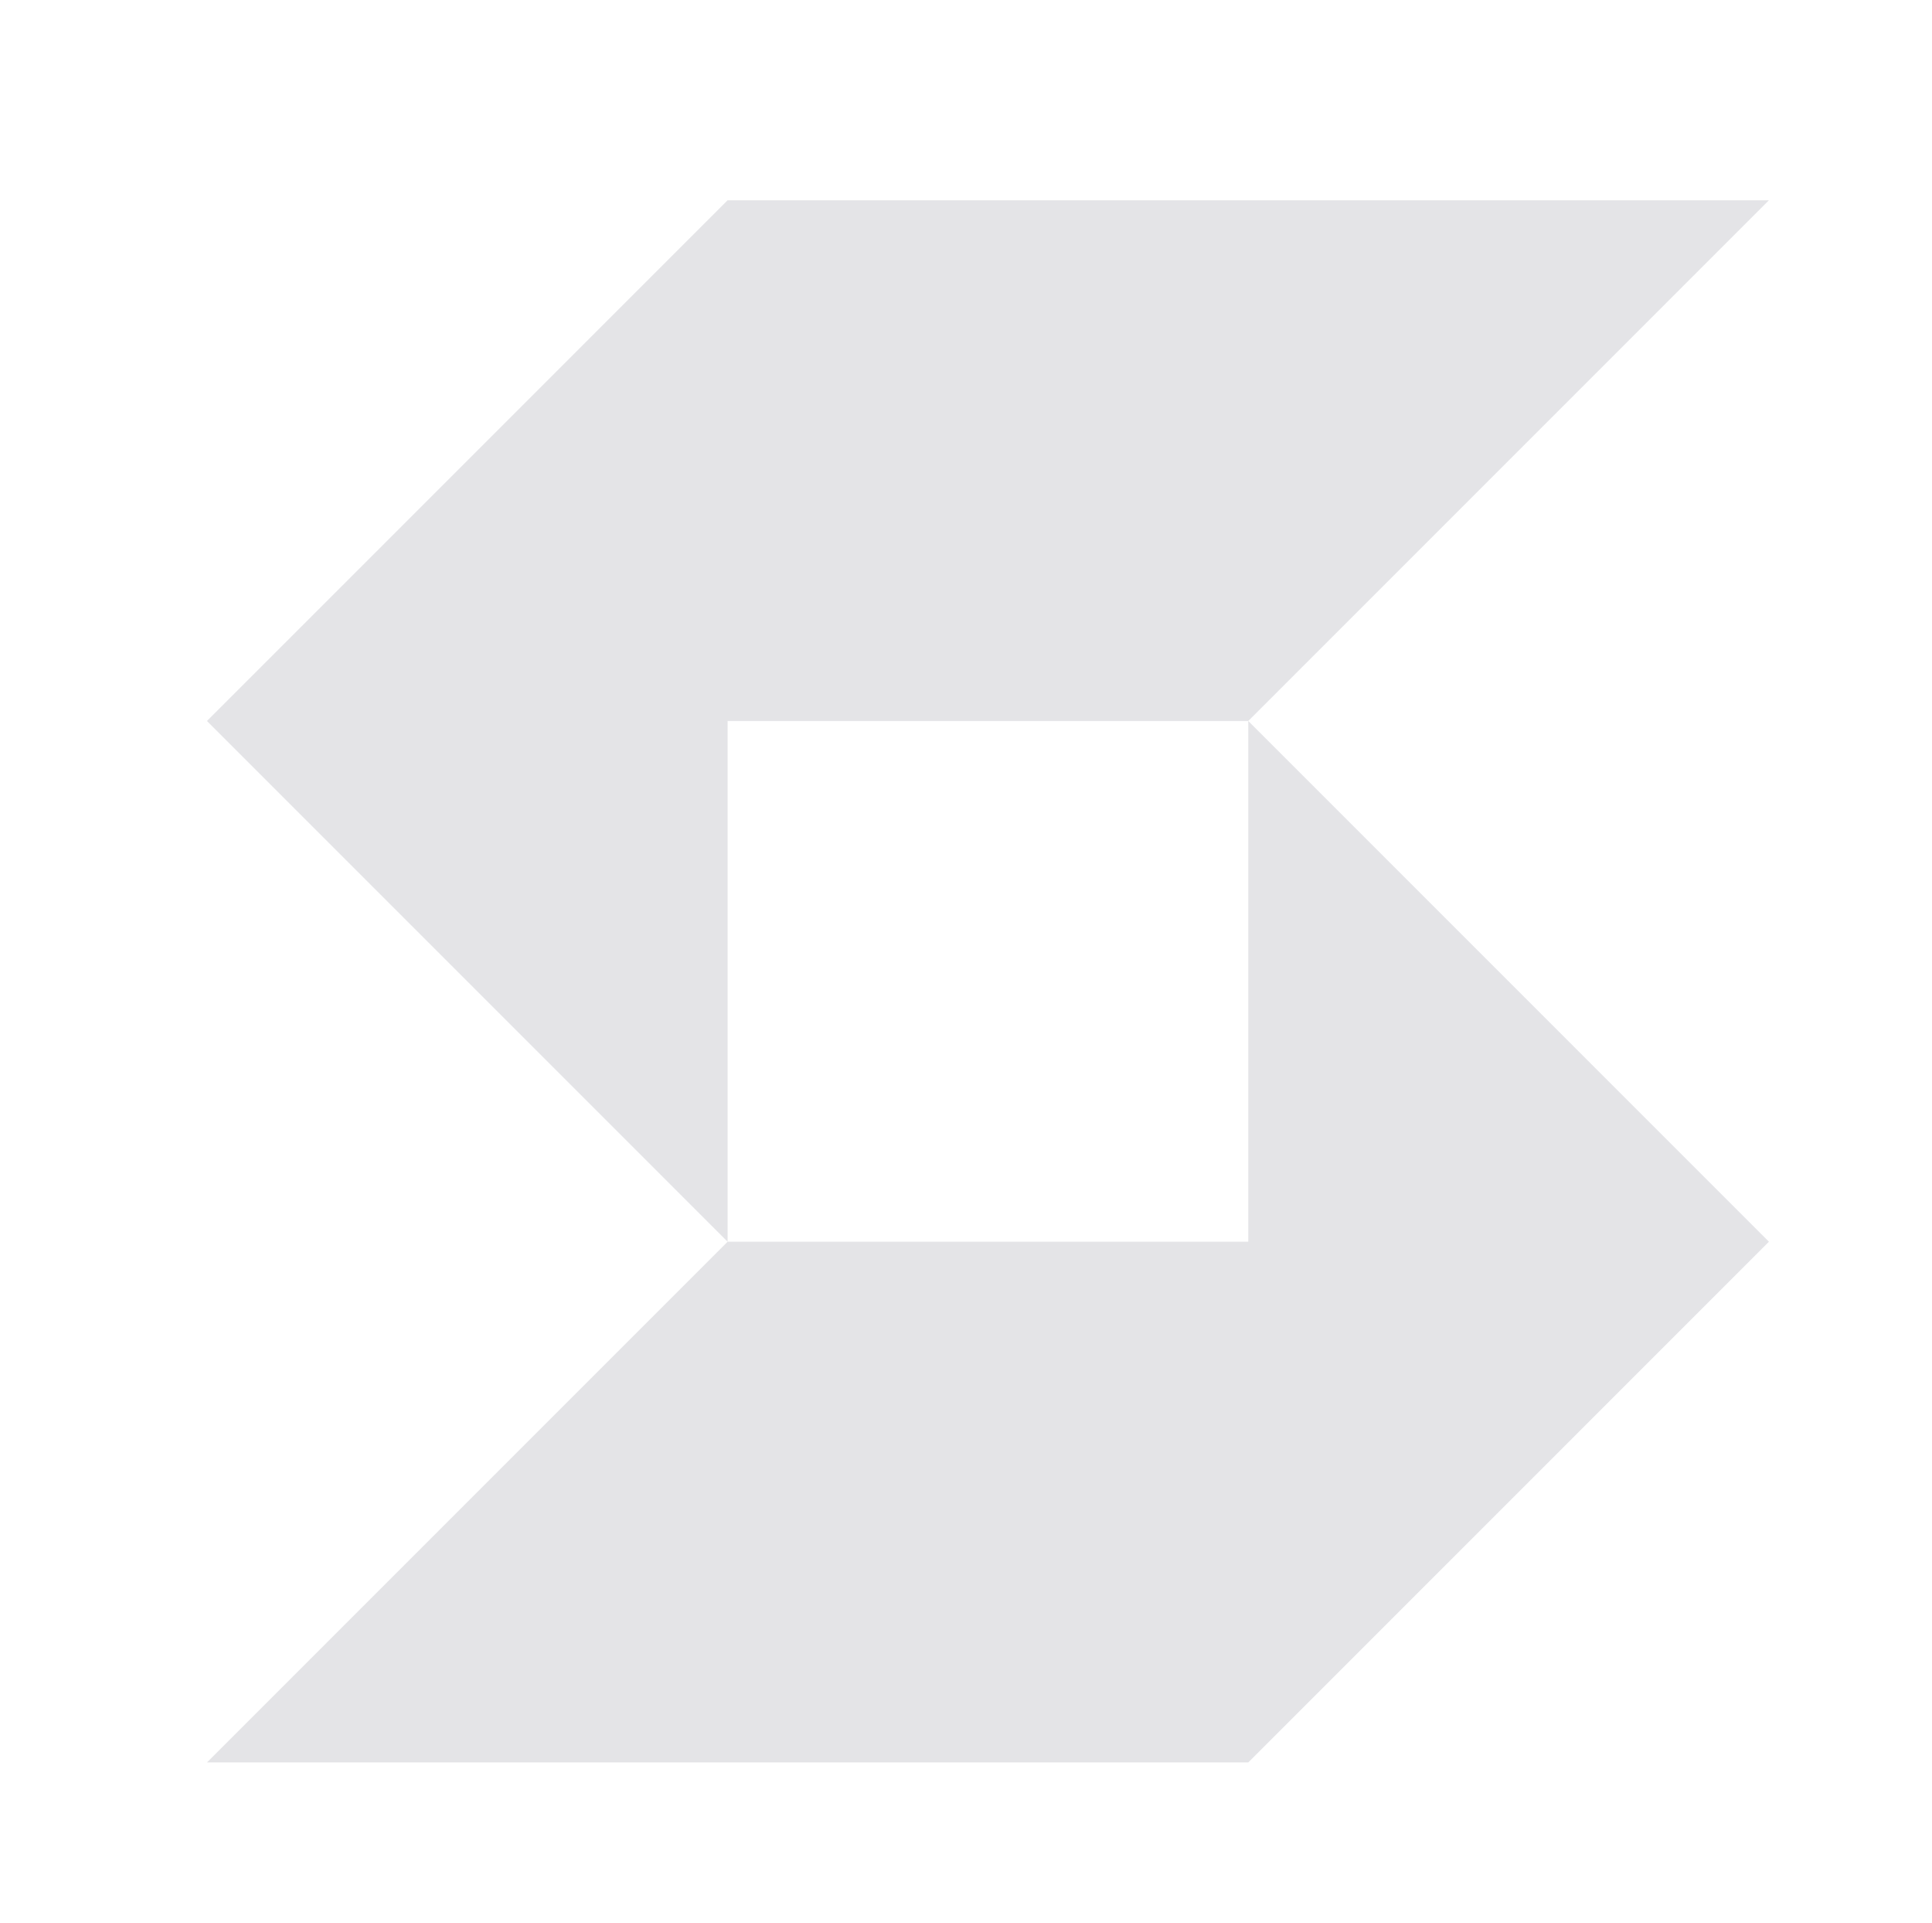 <svg width="201" height="200" viewBox="0 0 201 200" fill="none" xmlns="http://www.w3.org/2000/svg">
<path d="M21.533 183.333L75.699 129.167H129.866V75L184.033 129.167L129.866 183.333H21.533Z" fill="#E4E4E7"/>
<path d="M21.533 75L75.699 129.167V75H129.866L184.033 20.833H75.699L21.533 75Z" fill="#E4E4E7"/>
</svg>
